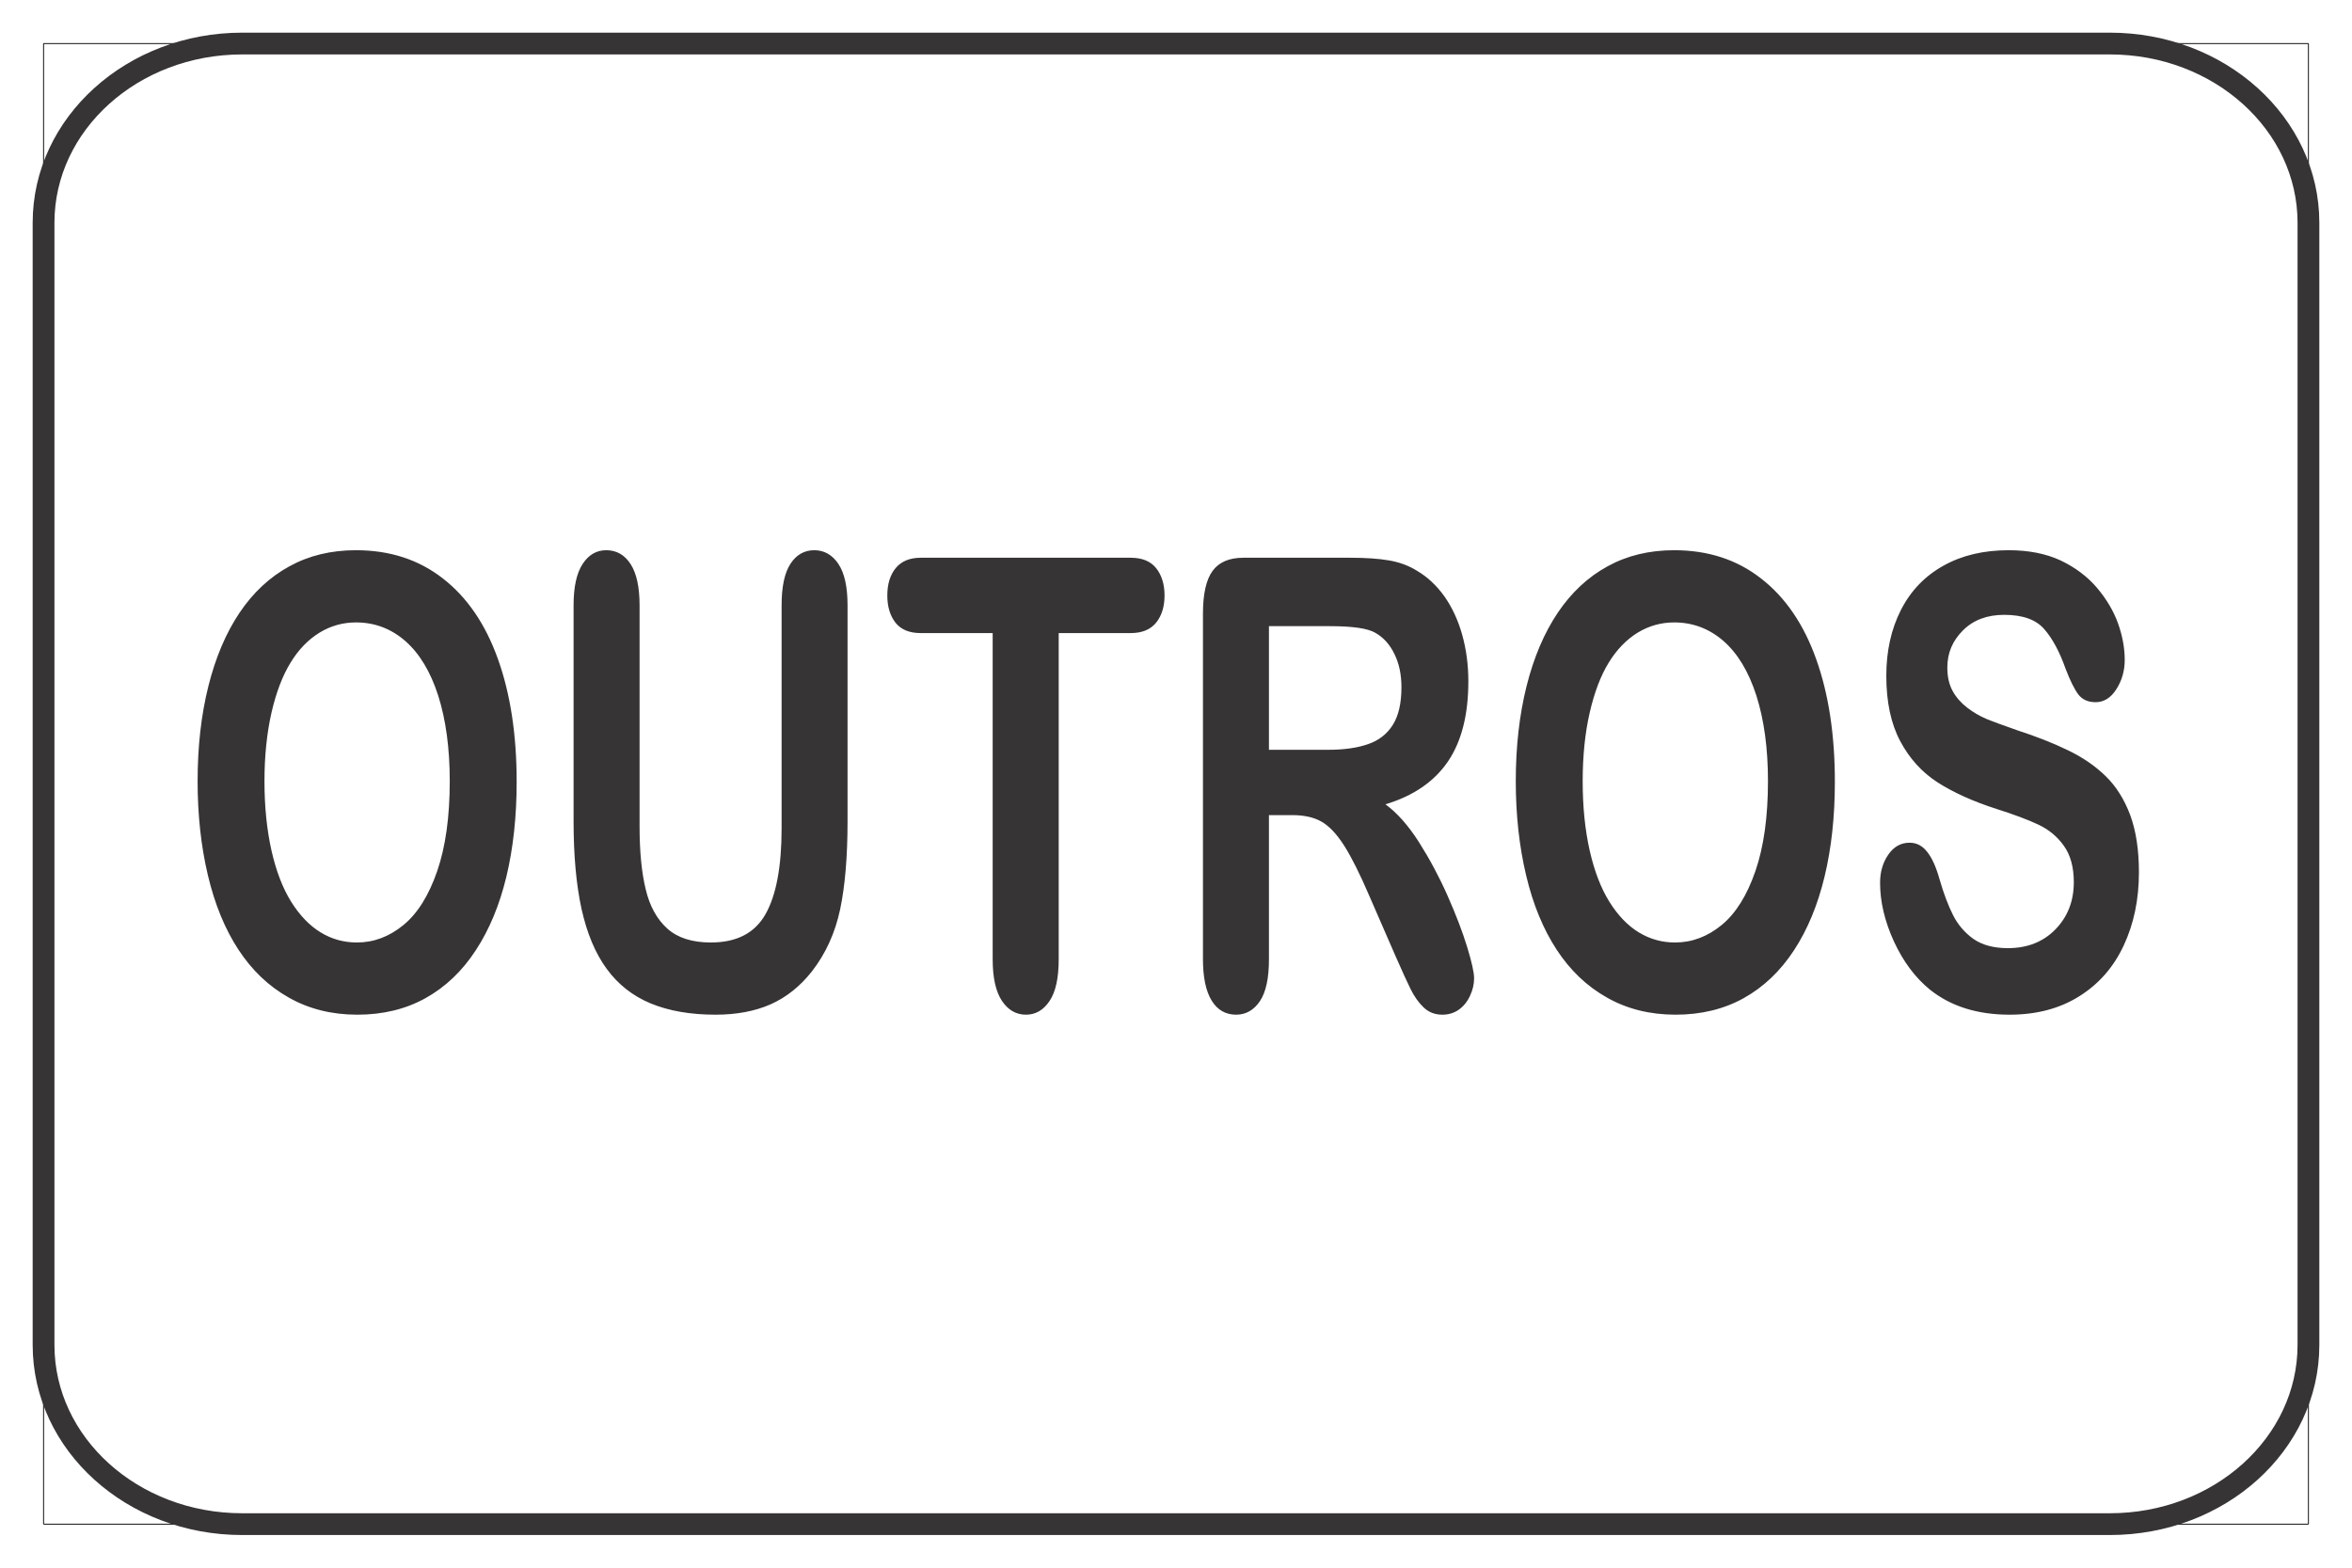 <svg width="54" height="36" viewBox="0 0 54 36" fill="none" xmlns="http://www.w3.org/2000/svg">
<path d="M8.173 12.635C8.95 12.635 9.615 12.851 10.171 13.286C10.727 13.718 11.148 14.336 11.433 15.136C11.719 15.936 11.862 16.875 11.862 17.954C11.862 18.751 11.783 19.476 11.627 20.128C11.47 20.781 11.236 21.346 10.923 21.823C10.61 22.302 10.227 22.666 9.77 22.921C9.314 23.174 8.793 23.301 8.204 23.301C7.619 23.301 7.095 23.171 6.634 22.91C6.17 22.65 5.785 22.282 5.475 21.809C5.165 21.336 4.931 20.767 4.773 20.099C4.615 19.433 4.537 18.712 4.537 17.939C4.537 17.146 4.618 16.421 4.784 15.758C4.949 15.097 5.188 14.535 5.501 14.069C5.813 13.606 6.194 13.25 6.644 13.005C7.091 12.758 7.602 12.635 8.173 12.635ZM10.326 17.939C10.326 17.185 10.237 16.529 10.061 15.974C9.883 15.422 9.631 15.004 9.303 14.718C8.976 14.434 8.598 14.293 8.173 14.293C7.872 14.293 7.591 14.372 7.336 14.528C7.077 14.687 6.856 14.914 6.672 15.215C6.487 15.515 6.34 15.9 6.233 16.366C6.127 16.834 6.072 17.358 6.072 17.939C6.072 18.528 6.127 19.056 6.233 19.532C6.34 20.005 6.492 20.399 6.687 20.711C6.883 21.023 7.108 21.256 7.36 21.41C7.614 21.566 7.891 21.643 8.194 21.643C8.583 21.643 8.937 21.509 9.263 21.242C9.588 20.976 9.845 20.562 10.038 20.003C10.23 19.445 10.326 18.756 10.326 17.939ZM13.169 18.861V13.901C13.169 13.478 13.238 13.164 13.376 12.952C13.514 12.74 13.694 12.635 13.919 12.635C14.153 12.635 14.339 12.74 14.477 12.952C14.615 13.164 14.684 13.481 14.684 13.901V18.977C14.684 19.553 14.731 20.037 14.825 20.423C14.917 20.81 15.084 21.11 15.321 21.324C15.56 21.538 15.893 21.643 16.321 21.643C16.913 21.643 17.331 21.427 17.576 20.992C17.822 20.557 17.945 19.899 17.945 19.018V13.901C17.945 13.476 18.012 13.156 18.148 12.947C18.284 12.739 18.467 12.635 18.695 12.635C18.922 12.635 19.106 12.739 19.247 12.947C19.389 13.156 19.459 13.476 19.459 13.901V18.861C19.459 19.669 19.402 20.344 19.289 20.882C19.174 21.422 18.96 21.895 18.643 22.304C18.371 22.65 18.054 22.902 17.693 23.063C17.333 23.221 16.912 23.301 16.429 23.301C15.854 23.301 15.36 23.215 14.943 23.044C14.529 22.873 14.191 22.607 13.93 22.249C13.667 21.891 13.475 21.43 13.351 20.87C13.229 20.31 13.169 19.64 13.169 18.861ZM25.96 14.538H24.307V22.028C24.307 22.46 24.237 22.78 24.096 22.988C23.956 23.197 23.776 23.301 23.555 23.301C23.33 23.301 23.145 23.195 23.004 22.984C22.863 22.773 22.791 22.455 22.791 22.028V14.538H21.139C20.879 14.538 20.687 14.458 20.562 14.302C20.437 14.143 20.372 13.935 20.372 13.675C20.372 13.408 20.439 13.197 20.569 13.041C20.7 12.885 20.889 12.808 21.139 12.808H25.96C26.223 12.808 26.416 12.887 26.545 13.048C26.672 13.209 26.737 13.418 26.737 13.675C26.737 13.935 26.67 14.143 26.541 14.302C26.412 14.458 26.219 14.538 25.96 14.538ZM29.666 18.718H29.134V22.028C29.134 22.465 29.065 22.784 28.926 22.991C28.787 23.197 28.604 23.301 28.381 23.301C28.139 23.301 27.95 23.193 27.818 22.976C27.686 22.761 27.619 22.445 27.619 22.028V14.088C27.619 13.639 27.693 13.312 27.839 13.111C27.986 12.909 28.222 12.808 28.548 12.808H31.013C31.352 12.808 31.643 12.827 31.885 12.868C32.127 12.909 32.345 12.988 32.539 13.111C32.773 13.248 32.98 13.442 33.162 13.694C33.341 13.949 33.478 14.245 33.571 14.578C33.665 14.914 33.712 15.27 33.712 15.647C33.712 16.416 33.555 17.031 33.24 17.492C32.925 17.951 32.448 18.278 31.809 18.47C32.077 18.667 32.335 18.957 32.58 19.342C32.824 19.727 33.044 20.137 33.235 20.569C33.427 21.004 33.577 21.394 33.684 21.744C33.791 22.093 33.844 22.333 33.844 22.465C33.844 22.6 33.813 22.734 33.75 22.868C33.688 23.003 33.602 23.109 33.493 23.186C33.385 23.262 33.258 23.301 33.115 23.301C32.946 23.301 32.803 23.246 32.686 23.135C32.571 23.025 32.472 22.885 32.388 22.717C32.305 22.549 32.192 22.299 32.048 21.973L31.441 20.579C31.223 20.07 31.028 19.681 30.858 19.414C30.685 19.145 30.511 18.963 30.333 18.864C30.157 18.765 29.934 18.718 29.666 18.718ZM30.533 14.379H29.134V17.218H30.492C30.856 17.218 31.162 17.175 31.411 17.088C31.658 17.003 31.848 16.854 31.979 16.644C32.11 16.435 32.176 16.147 32.176 15.782C32.176 15.494 32.124 15.242 32.017 15.023C31.913 14.804 31.767 14.641 31.579 14.533C31.403 14.429 31.055 14.379 30.533 14.379ZM38.438 12.635C39.215 12.635 39.88 12.851 40.435 13.286C40.991 13.718 41.413 14.336 41.698 15.136C41.984 15.936 42.127 16.875 42.127 17.954C42.127 18.751 42.048 19.476 41.891 20.128C41.734 20.781 41.501 21.346 41.188 21.823C40.874 22.302 40.491 22.666 40.035 22.921C39.579 23.174 39.057 23.301 38.469 23.301C37.884 23.301 37.36 23.171 36.898 22.91C36.434 22.65 36.049 22.282 35.74 21.809C35.43 21.336 35.196 20.767 35.038 20.099C34.88 19.433 34.801 18.712 34.801 17.939C34.801 17.146 34.883 16.421 35.048 15.758C35.214 15.097 35.453 14.535 35.766 14.069C36.078 13.606 36.459 13.25 36.908 13.005C37.356 12.758 37.866 12.635 38.438 12.635ZM40.591 17.939C40.591 17.185 40.502 16.529 40.325 15.974C40.148 15.422 39.895 15.004 39.568 14.718C39.24 14.434 38.862 14.293 38.438 14.293C38.137 14.293 37.856 14.372 37.6 14.528C37.342 14.687 37.121 14.914 36.936 15.215C36.751 15.515 36.605 15.9 36.498 16.366C36.391 16.834 36.337 17.358 36.337 17.939C36.337 18.528 36.391 19.056 36.498 19.532C36.605 20.005 36.757 20.399 36.952 20.711C37.147 21.023 37.372 21.256 37.624 21.41C37.879 21.566 38.156 21.643 38.458 21.643C38.847 21.643 39.202 21.509 39.528 21.242C39.852 20.976 40.11 20.562 40.303 20.003C40.495 19.445 40.591 18.756 40.591 17.939ZM49.108 20.034C49.108 20.656 48.991 21.216 48.758 21.713C48.526 22.211 48.185 22.6 47.735 22.88C47.286 23.162 46.753 23.301 46.138 23.301C45.4 23.301 44.79 23.109 44.311 22.727C43.972 22.451 43.696 22.081 43.483 21.619C43.272 21.158 43.165 20.709 43.165 20.271C43.165 20.019 43.23 19.803 43.357 19.621C43.483 19.441 43.645 19.352 43.842 19.352C44.003 19.352 44.137 19.421 44.247 19.563C44.358 19.702 44.452 19.911 44.53 20.19C44.624 20.517 44.729 20.793 44.839 21.012C44.95 21.233 45.105 21.415 45.305 21.559C45.507 21.701 45.771 21.773 46.098 21.773C46.546 21.773 46.911 21.629 47.192 21.341C47.472 21.053 47.613 20.692 47.613 20.259C47.613 19.916 47.538 19.637 47.387 19.426C47.236 19.212 47.039 19.049 46.798 18.936C46.559 18.823 46.237 18.703 45.837 18.576C45.3 18.403 44.849 18.199 44.488 17.968C44.126 17.735 43.839 17.418 43.626 17.017C43.414 16.616 43.308 16.118 43.308 15.52C43.308 14.953 43.419 14.448 43.644 14.007C43.868 13.567 44.194 13.228 44.619 12.991C45.044 12.752 45.544 12.635 46.119 12.635C46.577 12.635 46.974 12.714 47.31 12.87C47.644 13.029 47.923 13.238 48.144 13.497C48.364 13.757 48.526 14.031 48.629 14.317C48.73 14.602 48.782 14.883 48.782 15.155C48.782 15.402 48.717 15.628 48.59 15.827C48.463 16.027 48.303 16.125 48.113 16.125C47.939 16.125 47.808 16.065 47.717 15.948C47.627 15.827 47.529 15.631 47.425 15.359C47.287 14.97 47.125 14.665 46.934 14.447C46.744 14.227 46.438 14.119 46.014 14.119C45.624 14.119 45.307 14.237 45.069 14.475C44.828 14.713 44.709 14.997 44.709 15.33C44.709 15.537 44.748 15.715 44.83 15.866C44.912 16.015 45.026 16.144 45.168 16.253C45.31 16.361 45.456 16.445 45.602 16.507C45.748 16.568 45.99 16.656 46.326 16.774C46.748 16.911 47.131 17.06 47.472 17.226C47.813 17.389 48.104 17.588 48.345 17.824C48.585 18.057 48.771 18.355 48.906 18.712C49.04 19.073 49.108 19.513 49.108 20.034Z" fill="#373435"/>
<path d="M1 1.01H53V0.99H1V1.01ZM52.99 1V35H53.01V1H52.99ZM53 34.99H1V35.01H53V34.99ZM1.01 35V1H0.99V35H1.01Z" fill="black"/>
<path d="M48.441 1H5.559C3.041 1 1 2.842 1 5.115V30.885C1 33.158 3.041 35 5.559 35H48.441C50.959 35 53 33.158 53 30.885V5.115C53 2.842 50.959 1 48.441 1Z" stroke="#373435" stroke-width="0.5" stroke-miterlimit="22.926"/>
</svg>
